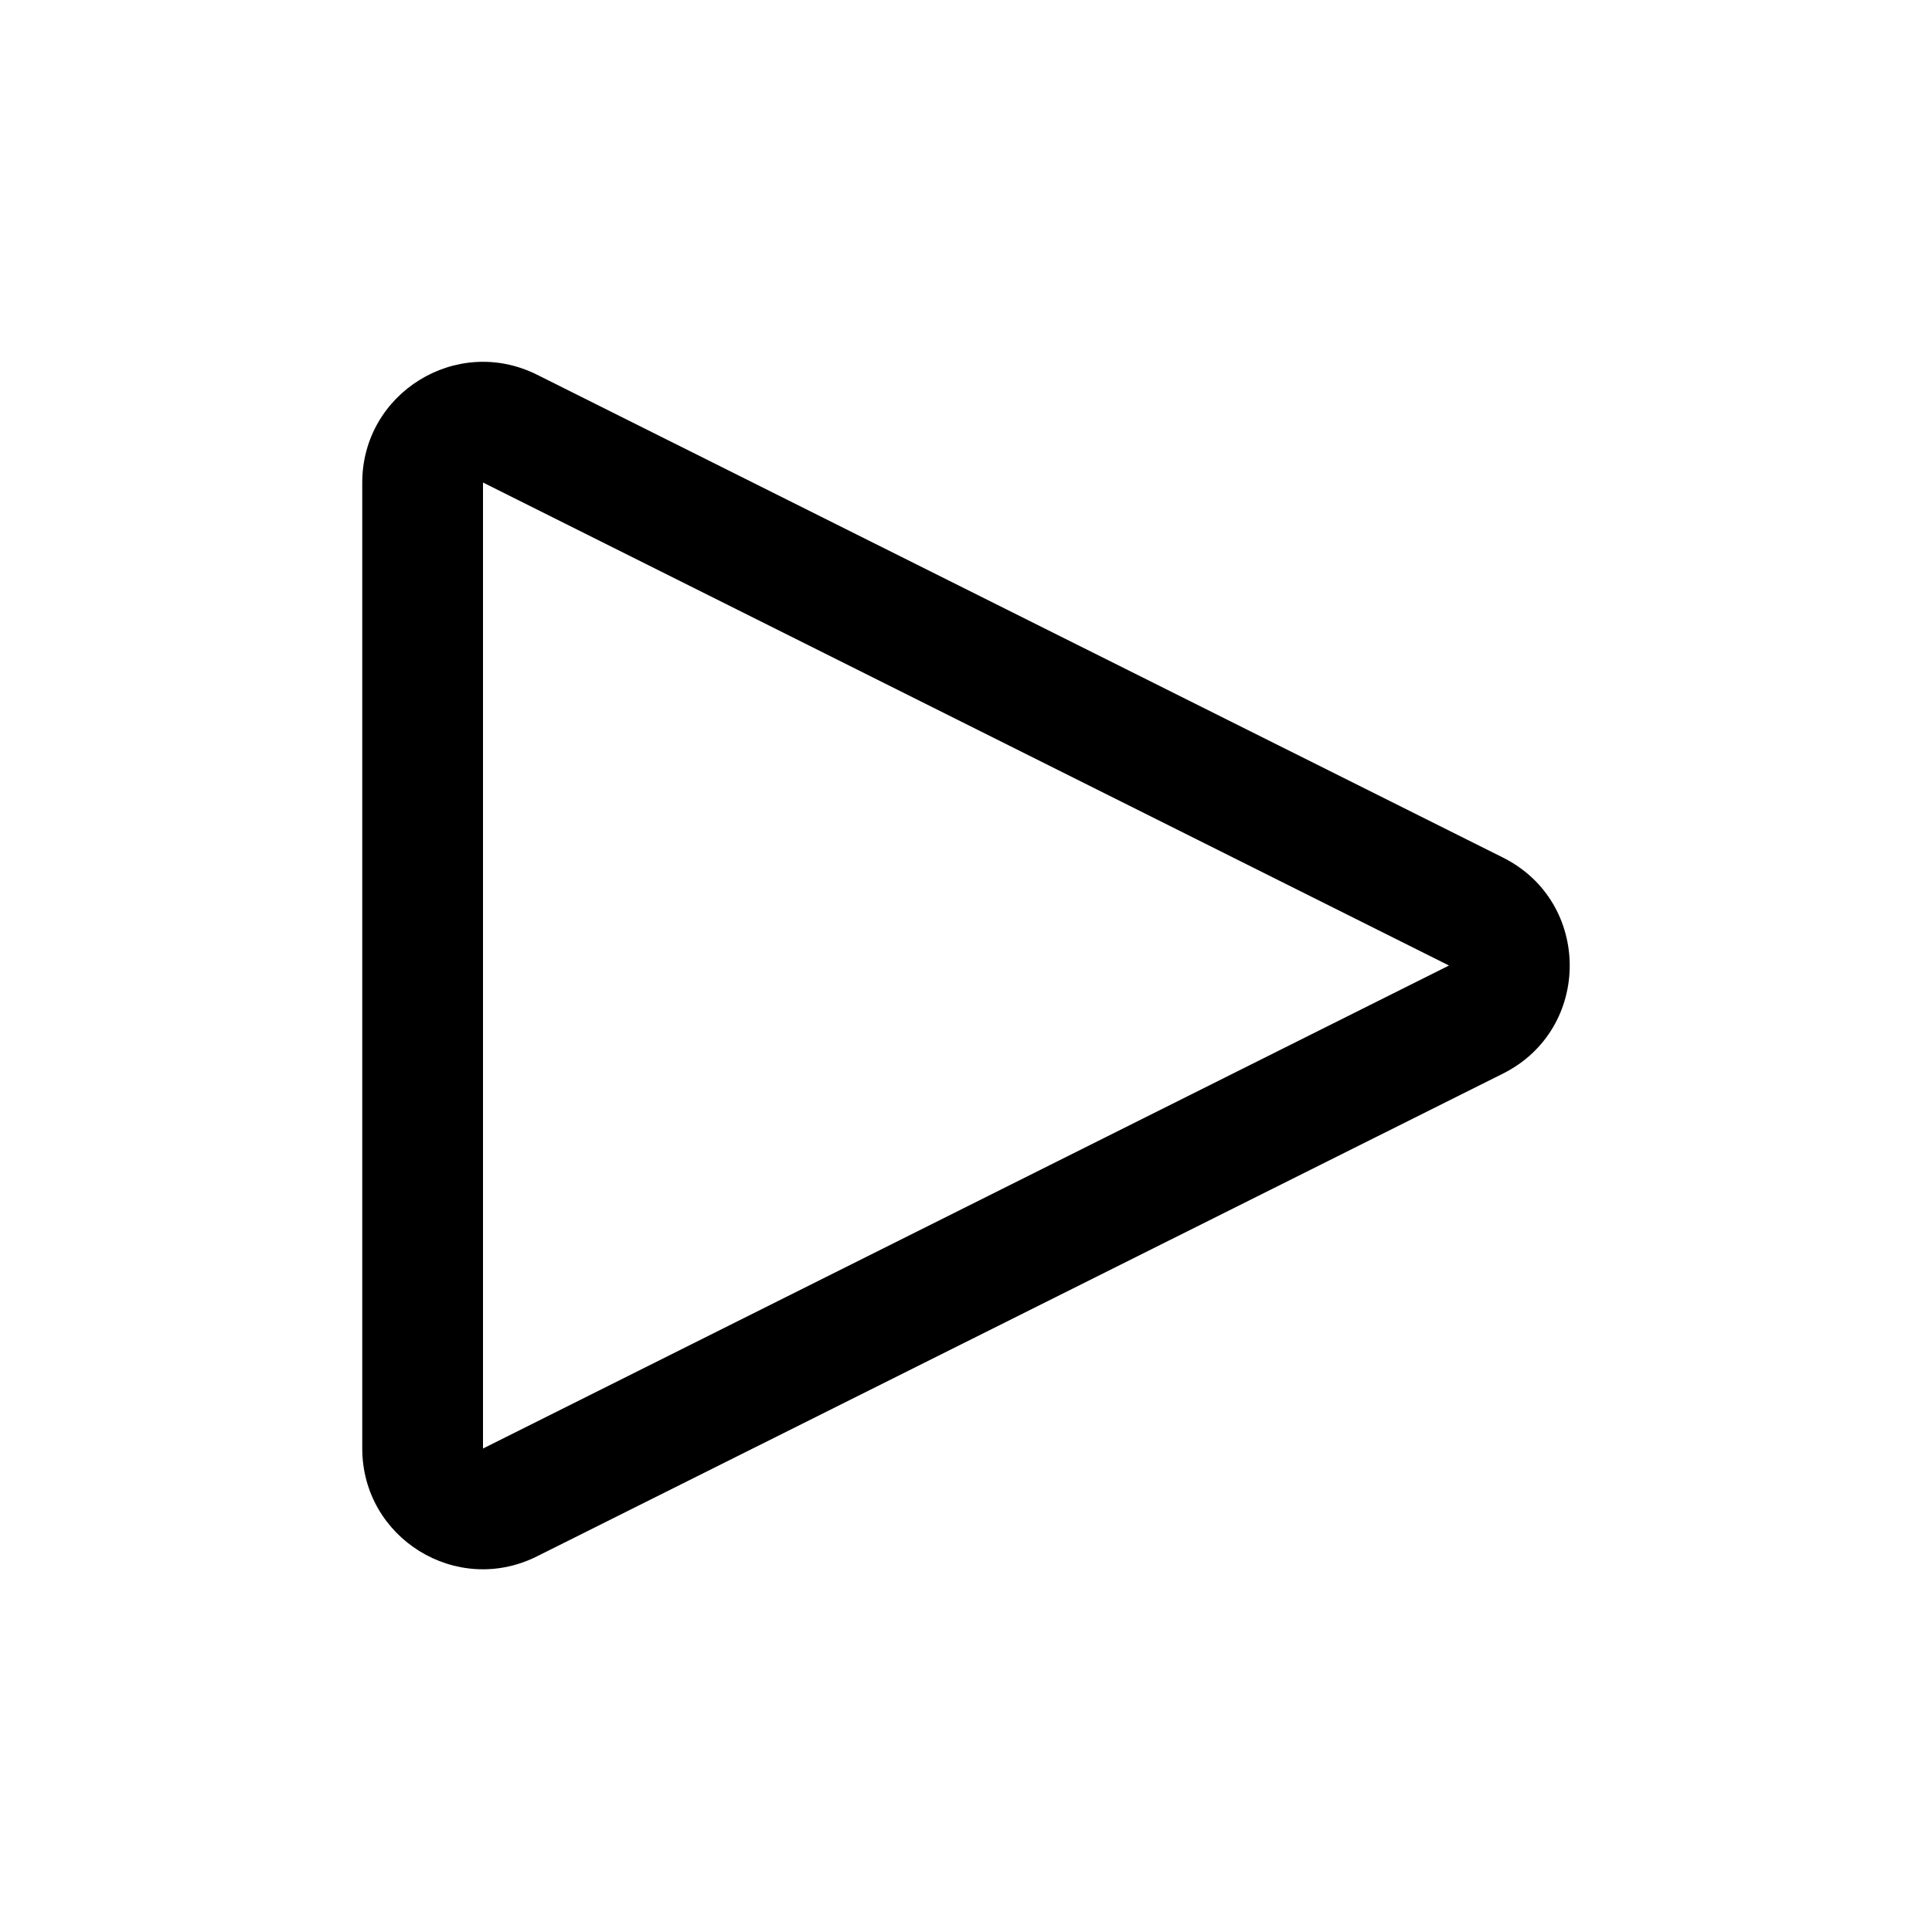 <svg width="16" height="16" viewBox="0 0 16 16" fill="none" xmlns="http://www.w3.org/2000/svg">
<path fill-rule="evenodd" clip-rule="evenodd" d="M4.447 3.103L12.447 7.102C13.184 7.471 13.184 8.522 12.447 8.891L4.447 12.889C3.782 13.222 3 12.739 3 11.995V3.997C3 3.254 3.782 2.771 4.447 3.103ZM4 3.996V11.996L12 7.996L4 3.996Z" fill="black"/>
</svg>

